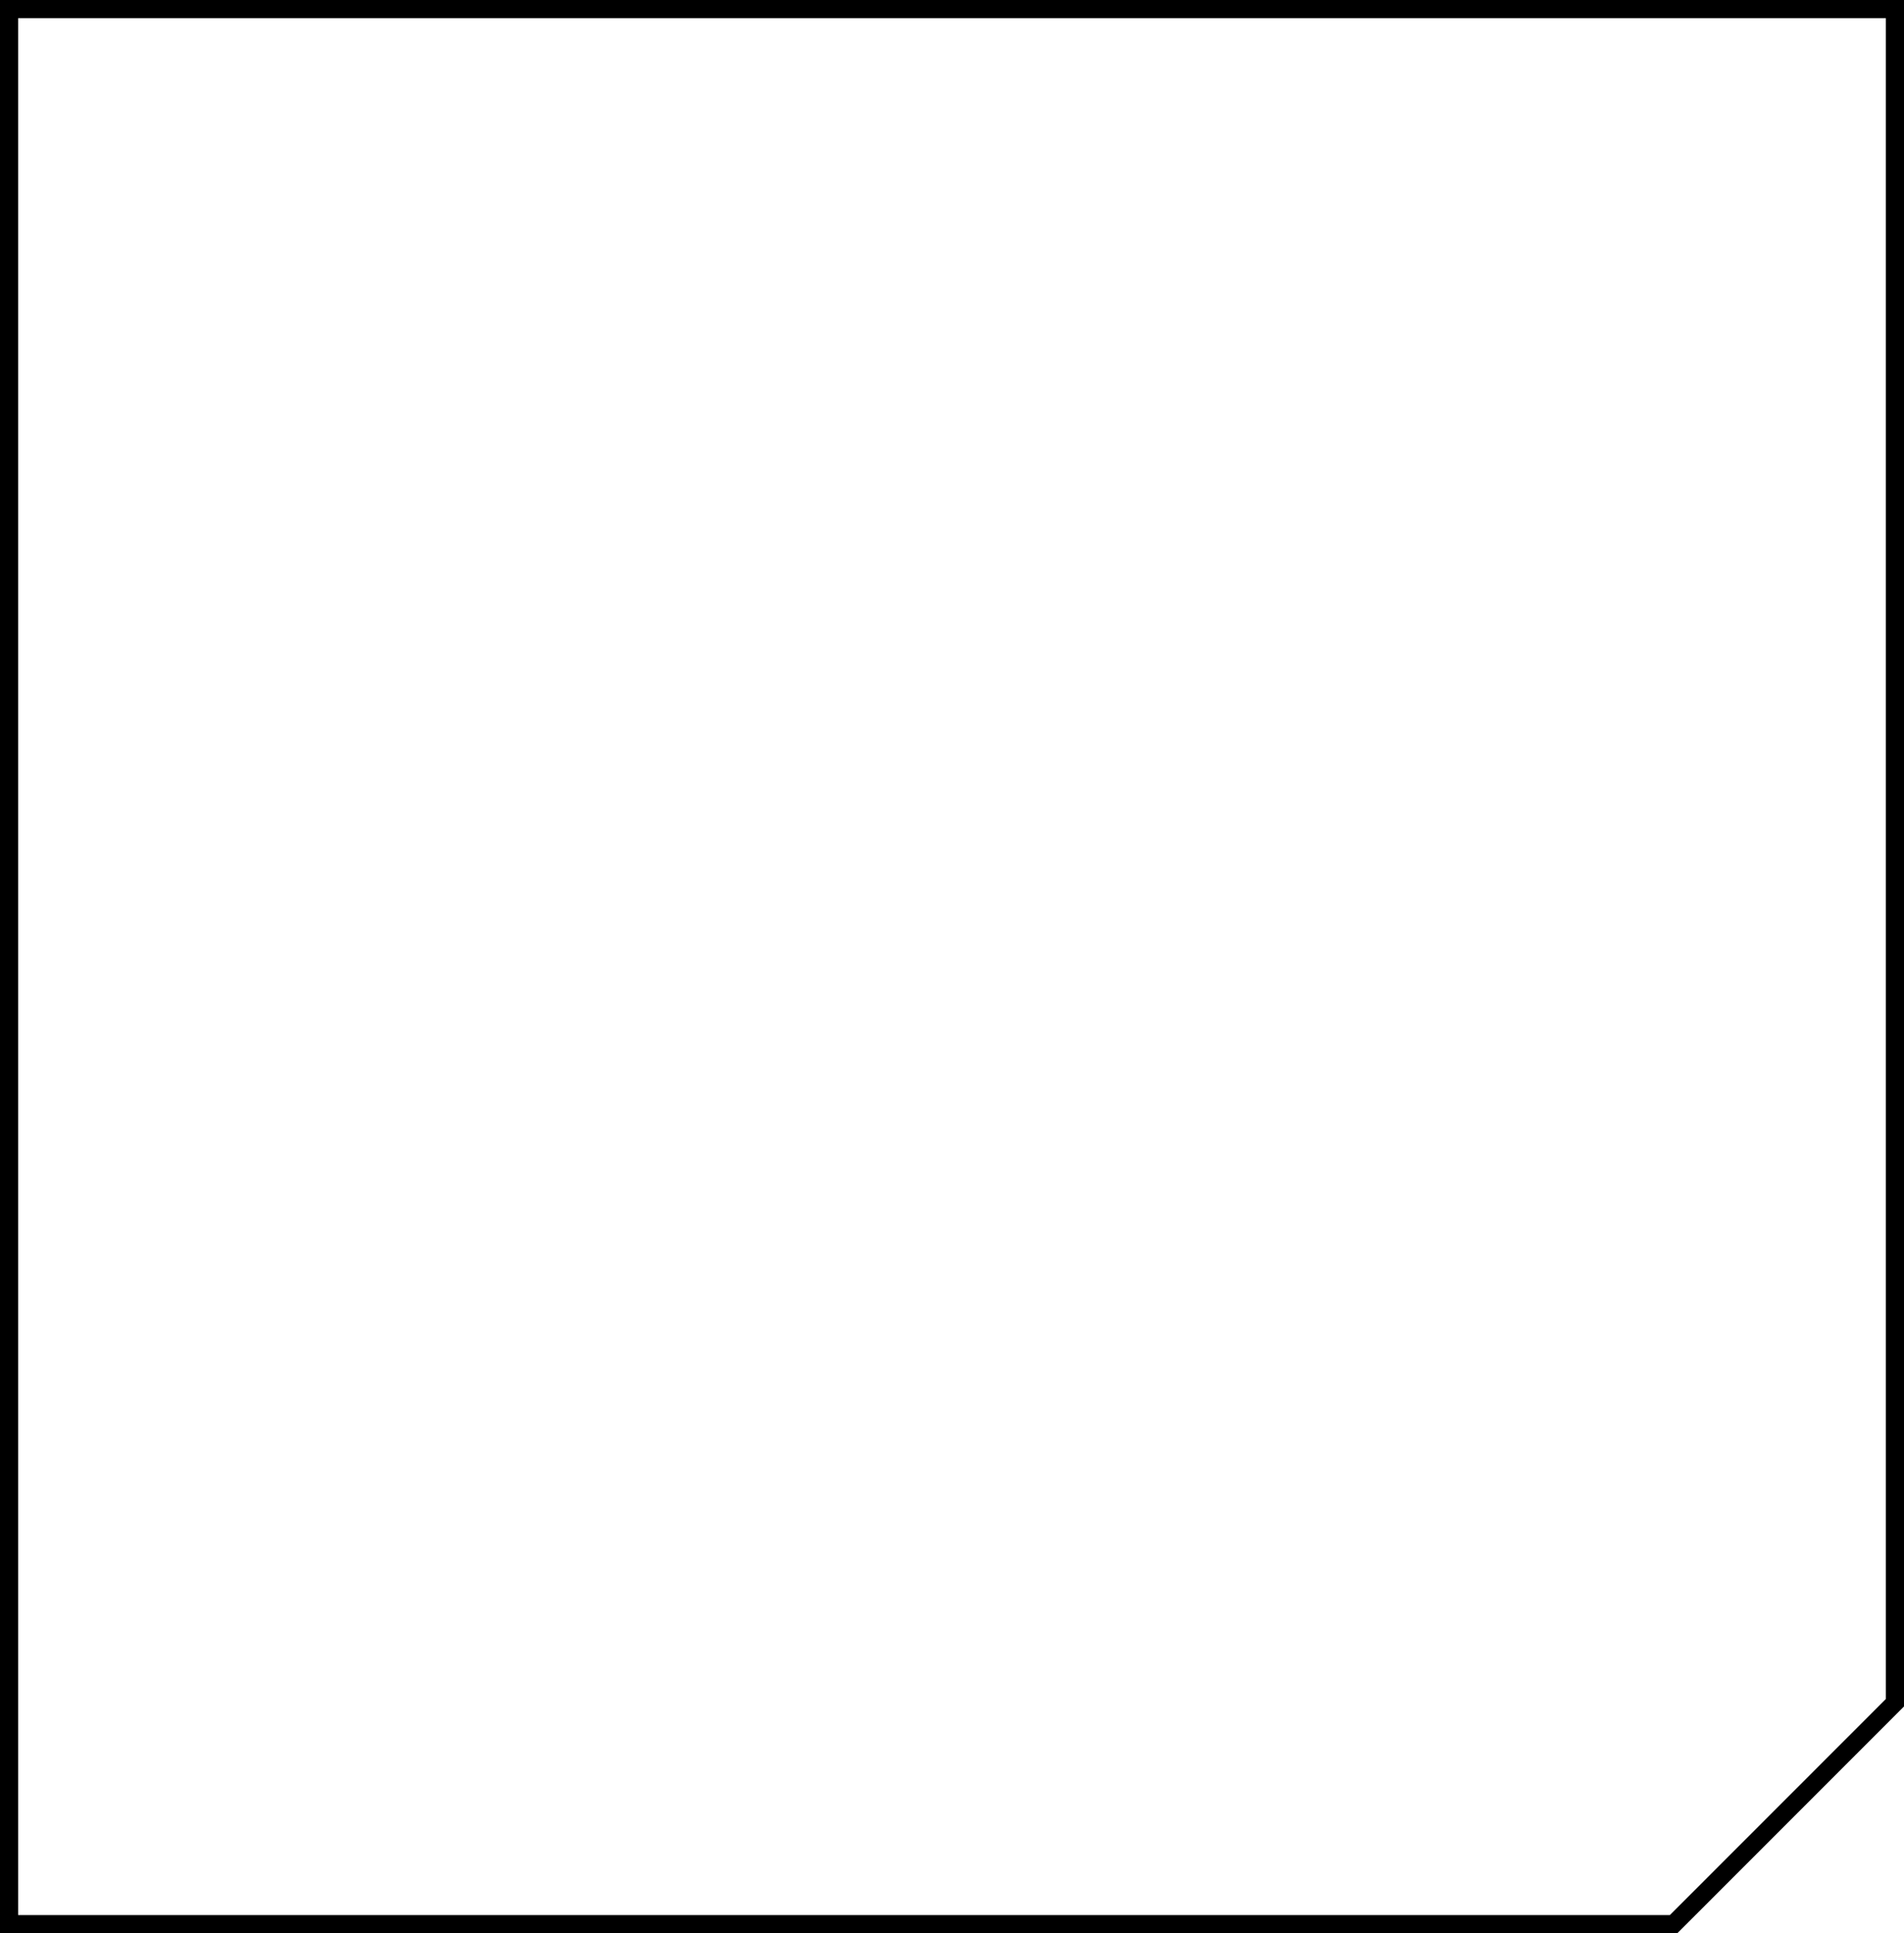 <svg xmlns="http://www.w3.org/2000/svg" viewBox="0 0 670 680"><g id="レイヤー_2" data-name="レイヤー 2"><g id="デザイン"><path d="M663.62,6.38V597.6l-76,76H6.38V6.38H663.62M670,0H0V680H590.24L670,600.24V0Z"/></g></g></svg>
